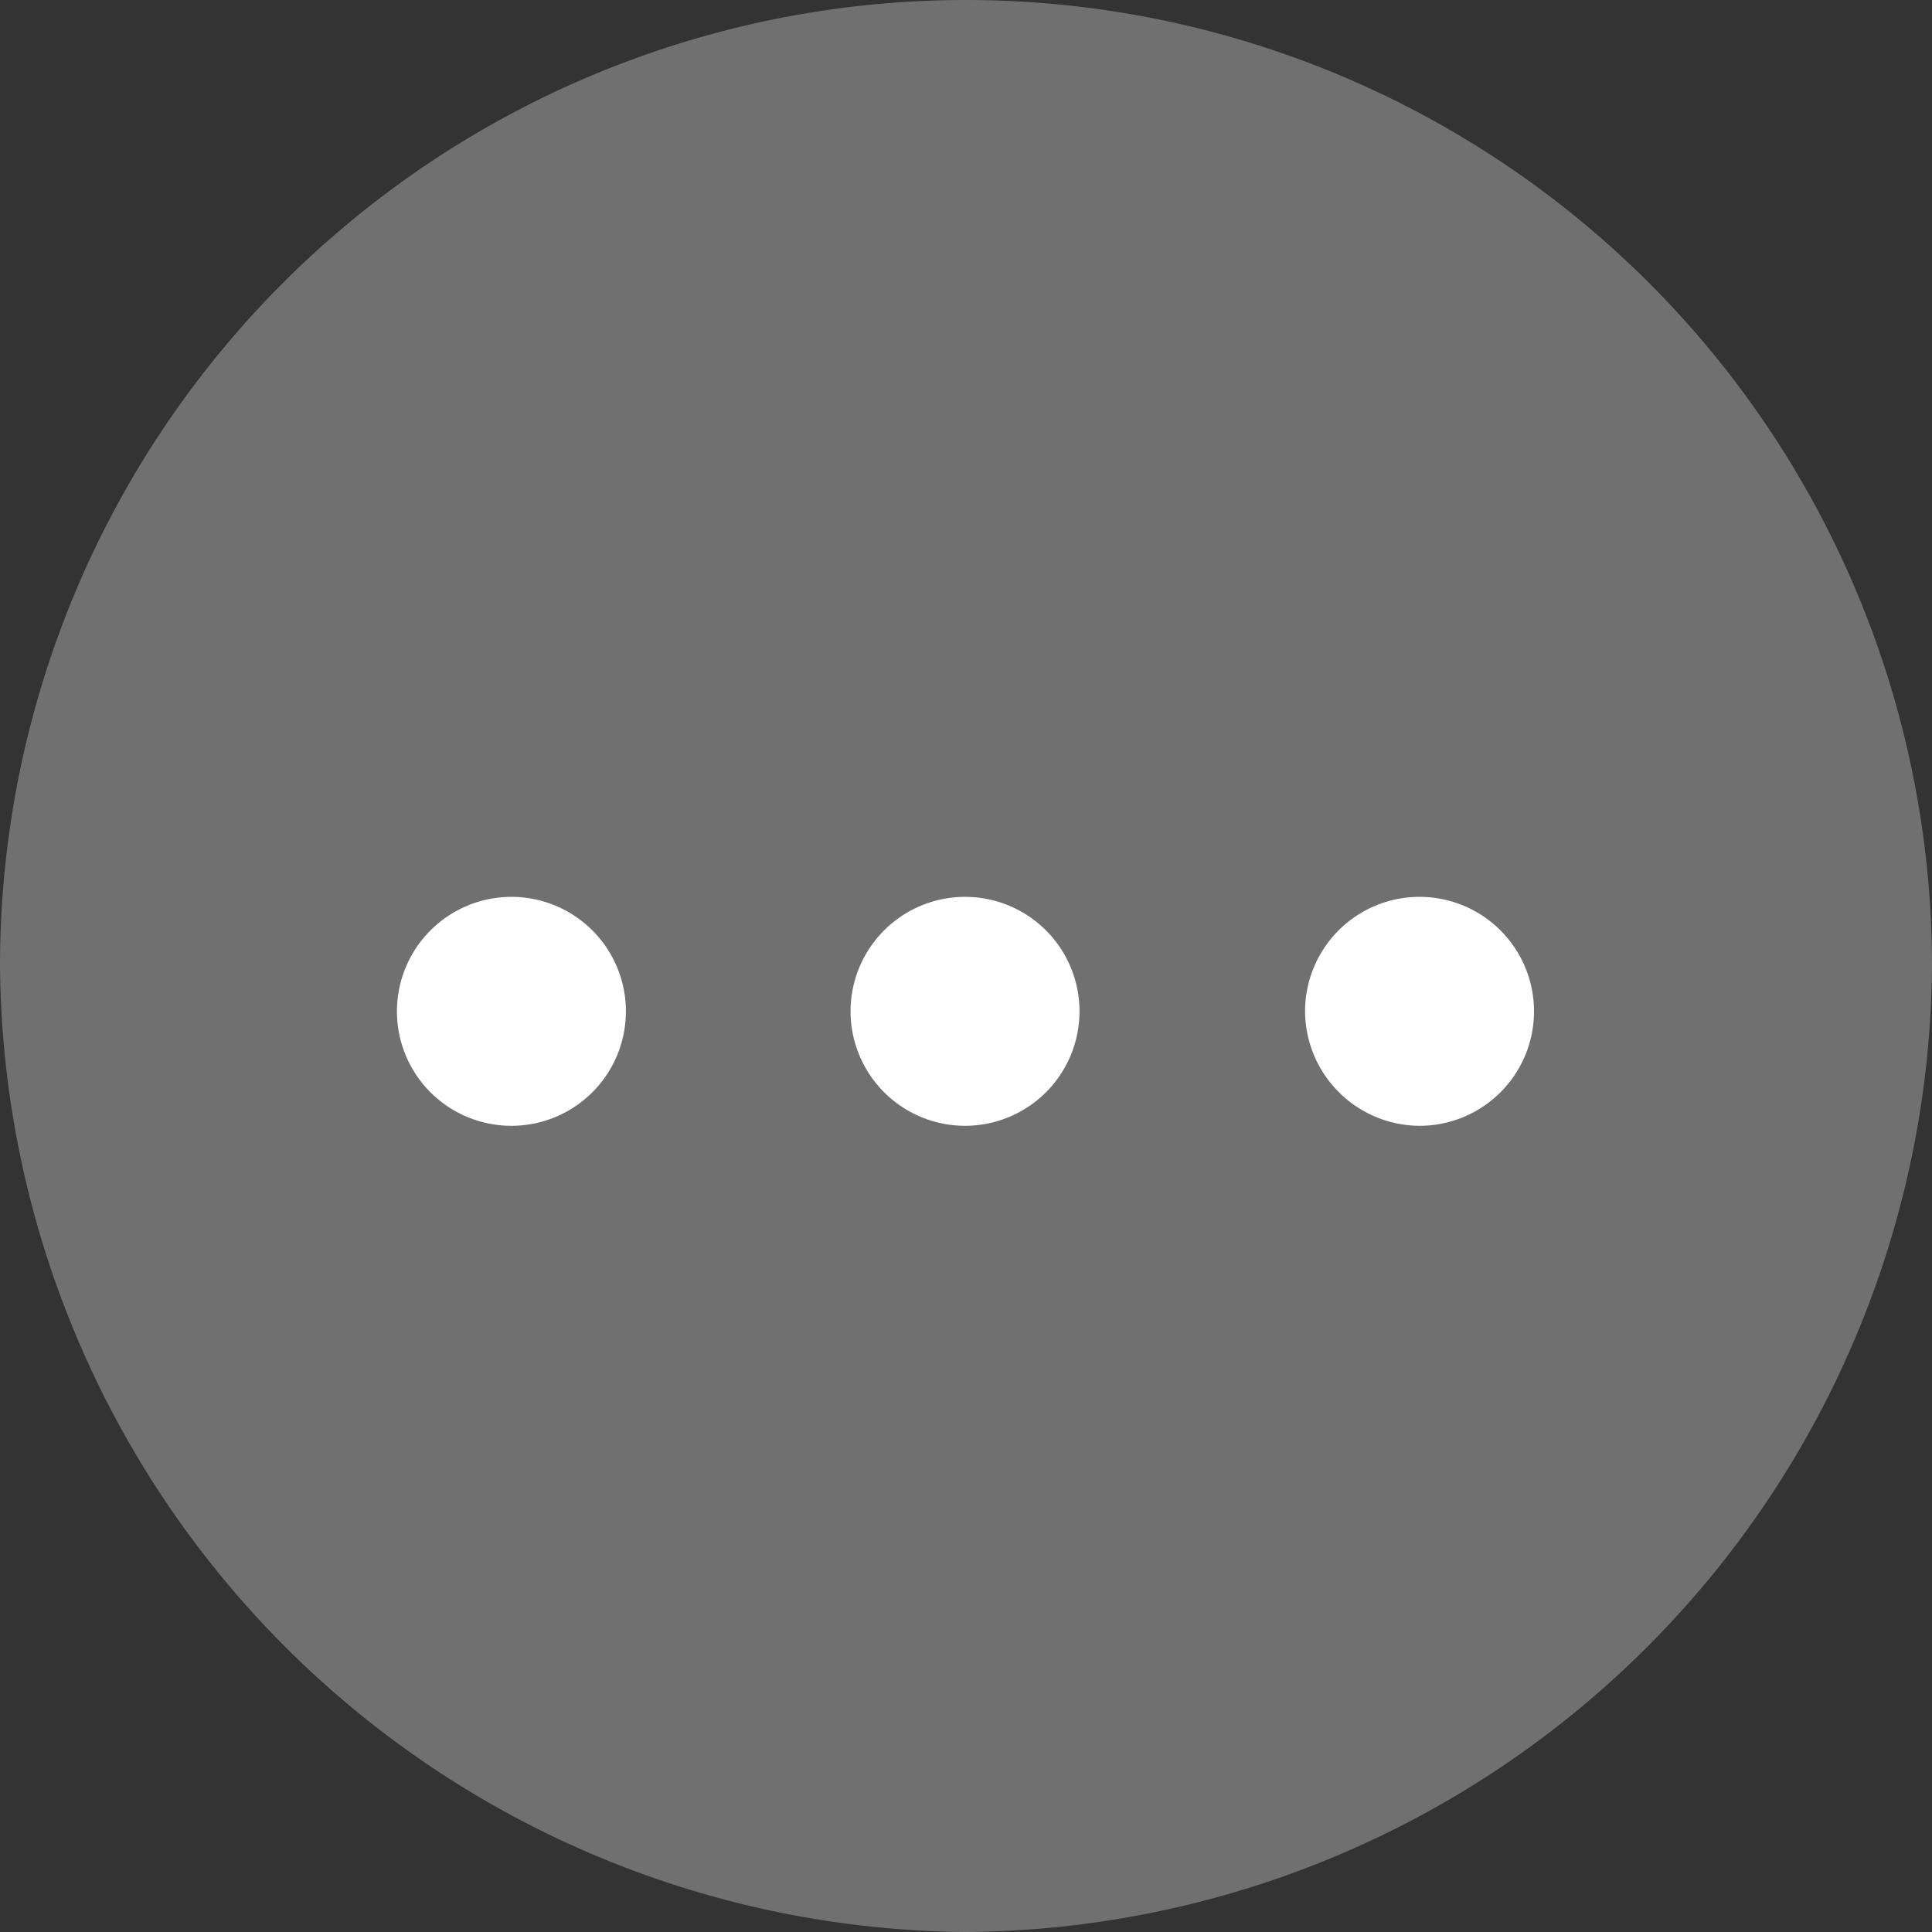 <svg id="icones_3_puntets" data-name="icones 3 puntets" xmlns="http://www.w3.org/2000/svg" width="28" height="28" viewBox="0 0 28 28">
  <rect x="0" y="0" width="28" height="28" fill="#333333" stroke="none"/>
  <g id="Icona_-_Tres_puntets" data-name="Icona - Tres puntets">
    <path id="Trazado_145" data-name="Trazado 145" d="M42.194,28a14.1,14.1,0,0,0,14-14,14,14,0,1,0-28,0,14.113,14.113,0,0,0,14,14" transform="translate(-28.194 0)" fill="rgba(255,255,255,0.3)"/>
    <path id="Trazado_146" data-name="Trazado 146" d="M42.949,11.852a1.659,1.659,0,1,0-1.659-1.659,1.668,1.668,0,0,0,1.659,1.659" transform="translate(-22.376 4.464)" fill="#fff"/>
    <path id="Trazado_147" data-name="Trazado 147" d="M38.388,11.852a1.659,1.659,0,1,0-1.659-1.659,1.66,1.66,0,0,0,1.659,1.659" transform="translate(-24.402 4.464)" fill="#fff"/>
    <path id="Trazado_148" data-name="Trazado 148" d="M33.837,11.852a1.659,1.659,0,1,0-1.659-1.659,1.658,1.658,0,0,0,1.659,1.659" transform="translate(-26.425 4.464)" fill="#fff"/>
  </g>
</svg>
